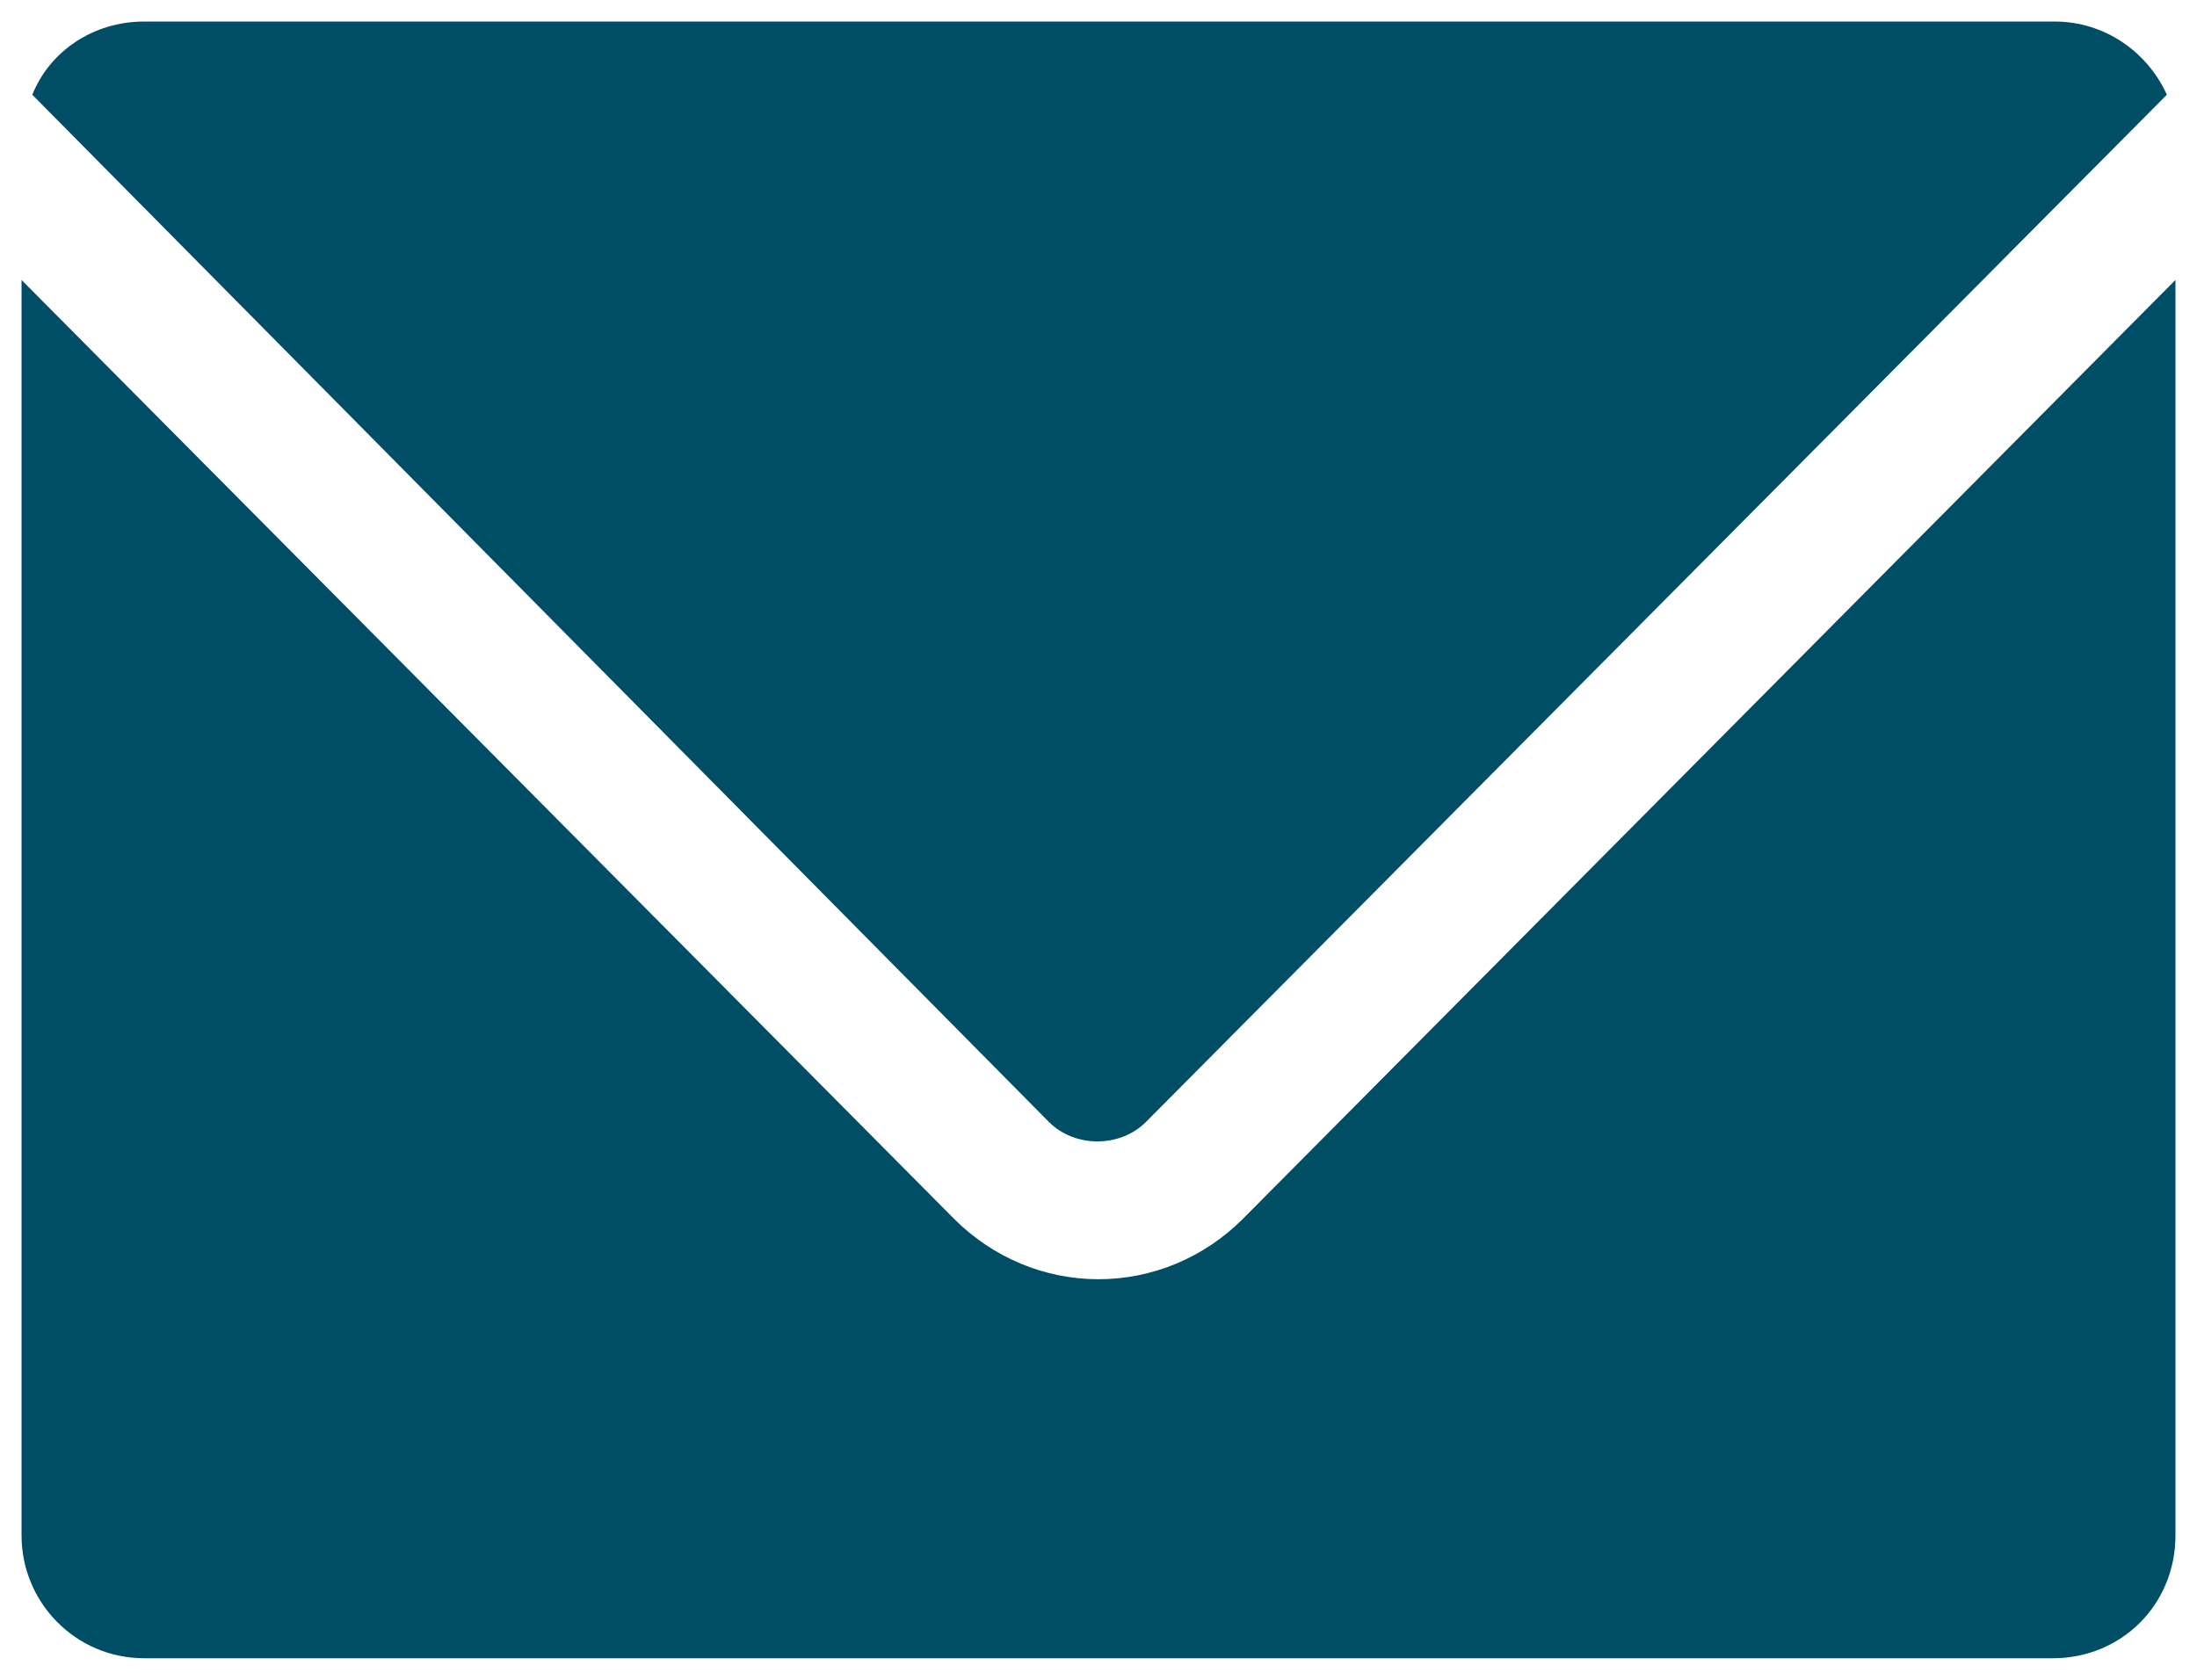 <?xml version="1.0" encoding="utf-8"?>
<!-- Generator: Adobe Illustrator 17.1.0, SVG Export Plug-In . SVG Version: 6.00 Build 0)  -->
<!DOCTYPE svg PUBLIC "-//W3C//DTD SVG 1.1//EN" "http://www.w3.org/Graphics/SVG/1.1/DTD/svg11.dtd">
<svg version="1.1" id="Layer_1" xmlns="http://www.w3.org/2000/svg" xmlns:xlink="http://www.w3.org/1999/xlink" x="0px" y="0px"
	 viewBox="0 0 102 78" enable-background="new 0 0 102 78" xml:space="preserve">
<path fill="#004E66" d="M6.7,1h88.7c2.3,0,4.3,1.4,5.2,3.4L53.2,52.1c-1.2,1.2-3.3,1.2-4.5,0L1.5,4.4C2.3,2.4,4.3,1,6.7,1z
	 M101,71.3c0,3.2-2.5,5.7-5.7,5.7H6.7C3.5,77,1,74.4,1,71.3V13l43.3,43.6c1.8,1.8,4.2,2.8,6.7,2.8c2.5,0,4.9-1,6.7-2.8L101,13V71.3z
	"/>
</svg>
